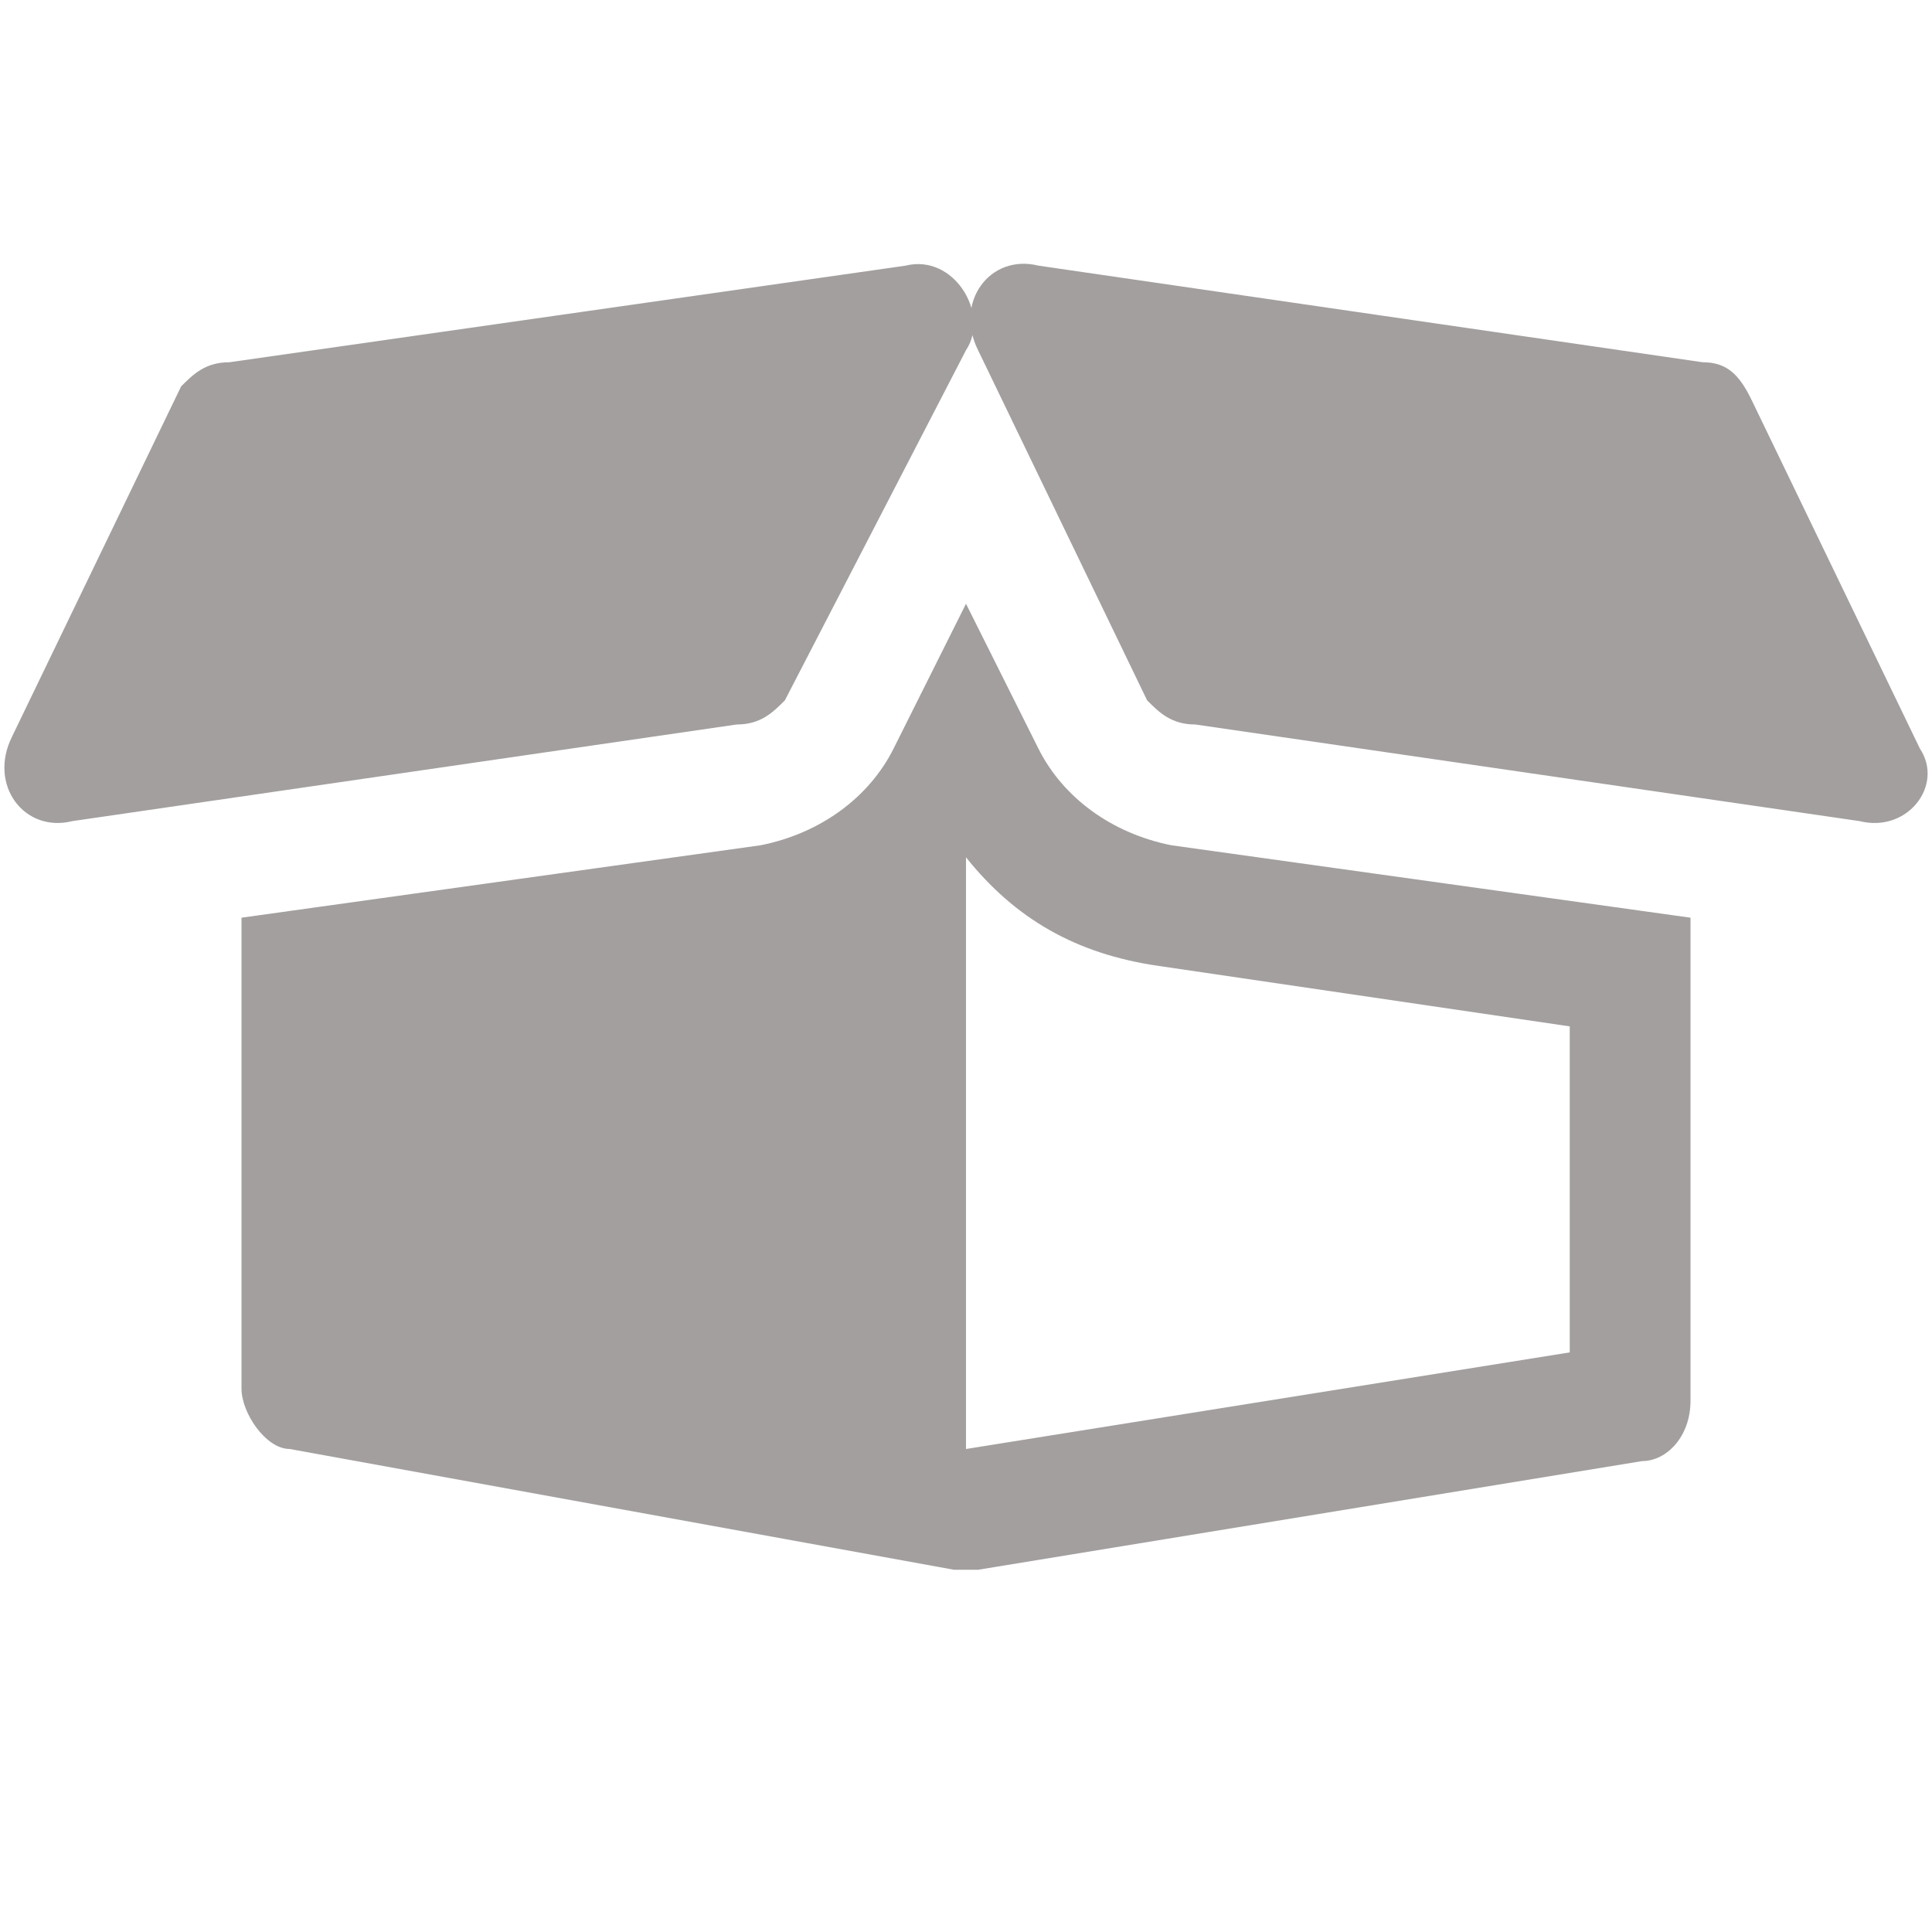 <svg width="16" height="16" viewBox="0 0 16 16" fill="none" xmlns="http://www.w3.org/2000/svg">
<path d="M8.6 6.2L8 5L7.4 6.2C7.2 6.6 6.8 6.9 6.3 7L2 7.6V11.5C2 11.7 2.2 12 2.4 12L7.9 13H8H8.1L13.6 12.1C13.8 12.1 14 11.9 14 11.6V7.6L9.7 7C9.2 6.9 8.8 6.6 8.6 6.2ZM13 11.2L8 12V7.1C8.4 7.6 8.9 7.9 9.6 8L13 8.5V11.2ZM6.1 6L0.6 6.8C0.2 6.9 -0.1 6.5 0.1 6.1L1.5 3.2C1.6 3.1 1.7 3 1.9 3L7.5 2.2C7.9 2.1 8.2 2.6 8 2.9L6.5 5.8C6.4 5.9 6.3 6 6.1 6ZM15.4 6.8L9.9 6C9.7 6 9.6 5.9 9.5 5.8L8.1 2.9C7.9 2.5 8.2 2.1 8.6 2.2L14.1 3C14.3 3 14.4 3.1 14.5 3.3L15.9 6.2C16.1 6.5 15.8 6.9 15.4 6.8Z" fill="#A29F9E"/>
</svg>
